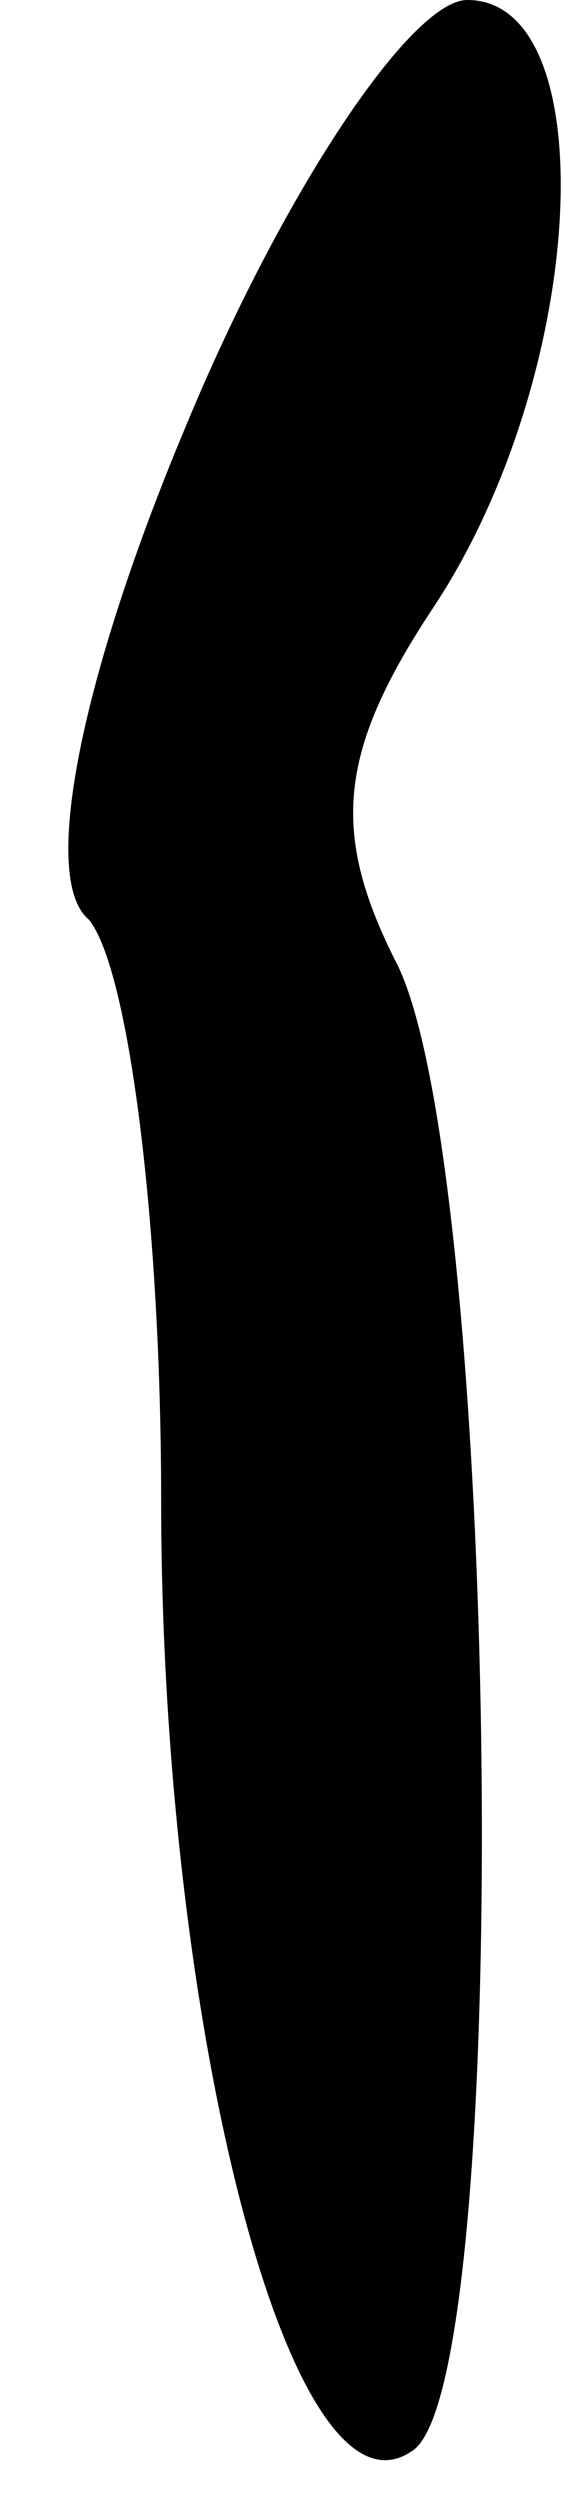 <?xml version="1.0" standalone="no"?>
<!DOCTYPE svg PUBLIC "-//W3C//DTD SVG 20010904//EN"
 "http://www.w3.org/TR/2001/REC-SVG-20010904/DTD/svg10.dtd">
<svg version="1.0" xmlns="http://www.w3.org/2000/svg"
 width="7pt" height="31pt" viewBox="0 0 7 31"
 preserveAspectRatio="xMidYMid meet">
<g transform="translate(0,31) scale(0.1,-0.1)"
fill="#000000" stroke="none">
<path fill="#000000" stroke="none" d="M23 257 c-13 -31 -18 -56 -12 -61 5 -6
9 -38 9 -72 0 -65 16 -128 31 -118 13 7 11 161 -2 185 -8 16 -7 26 5 44 19 29
21 75 4 75 -7 0 -23 -24 -35 -53z"/>
</g>
</svg>
